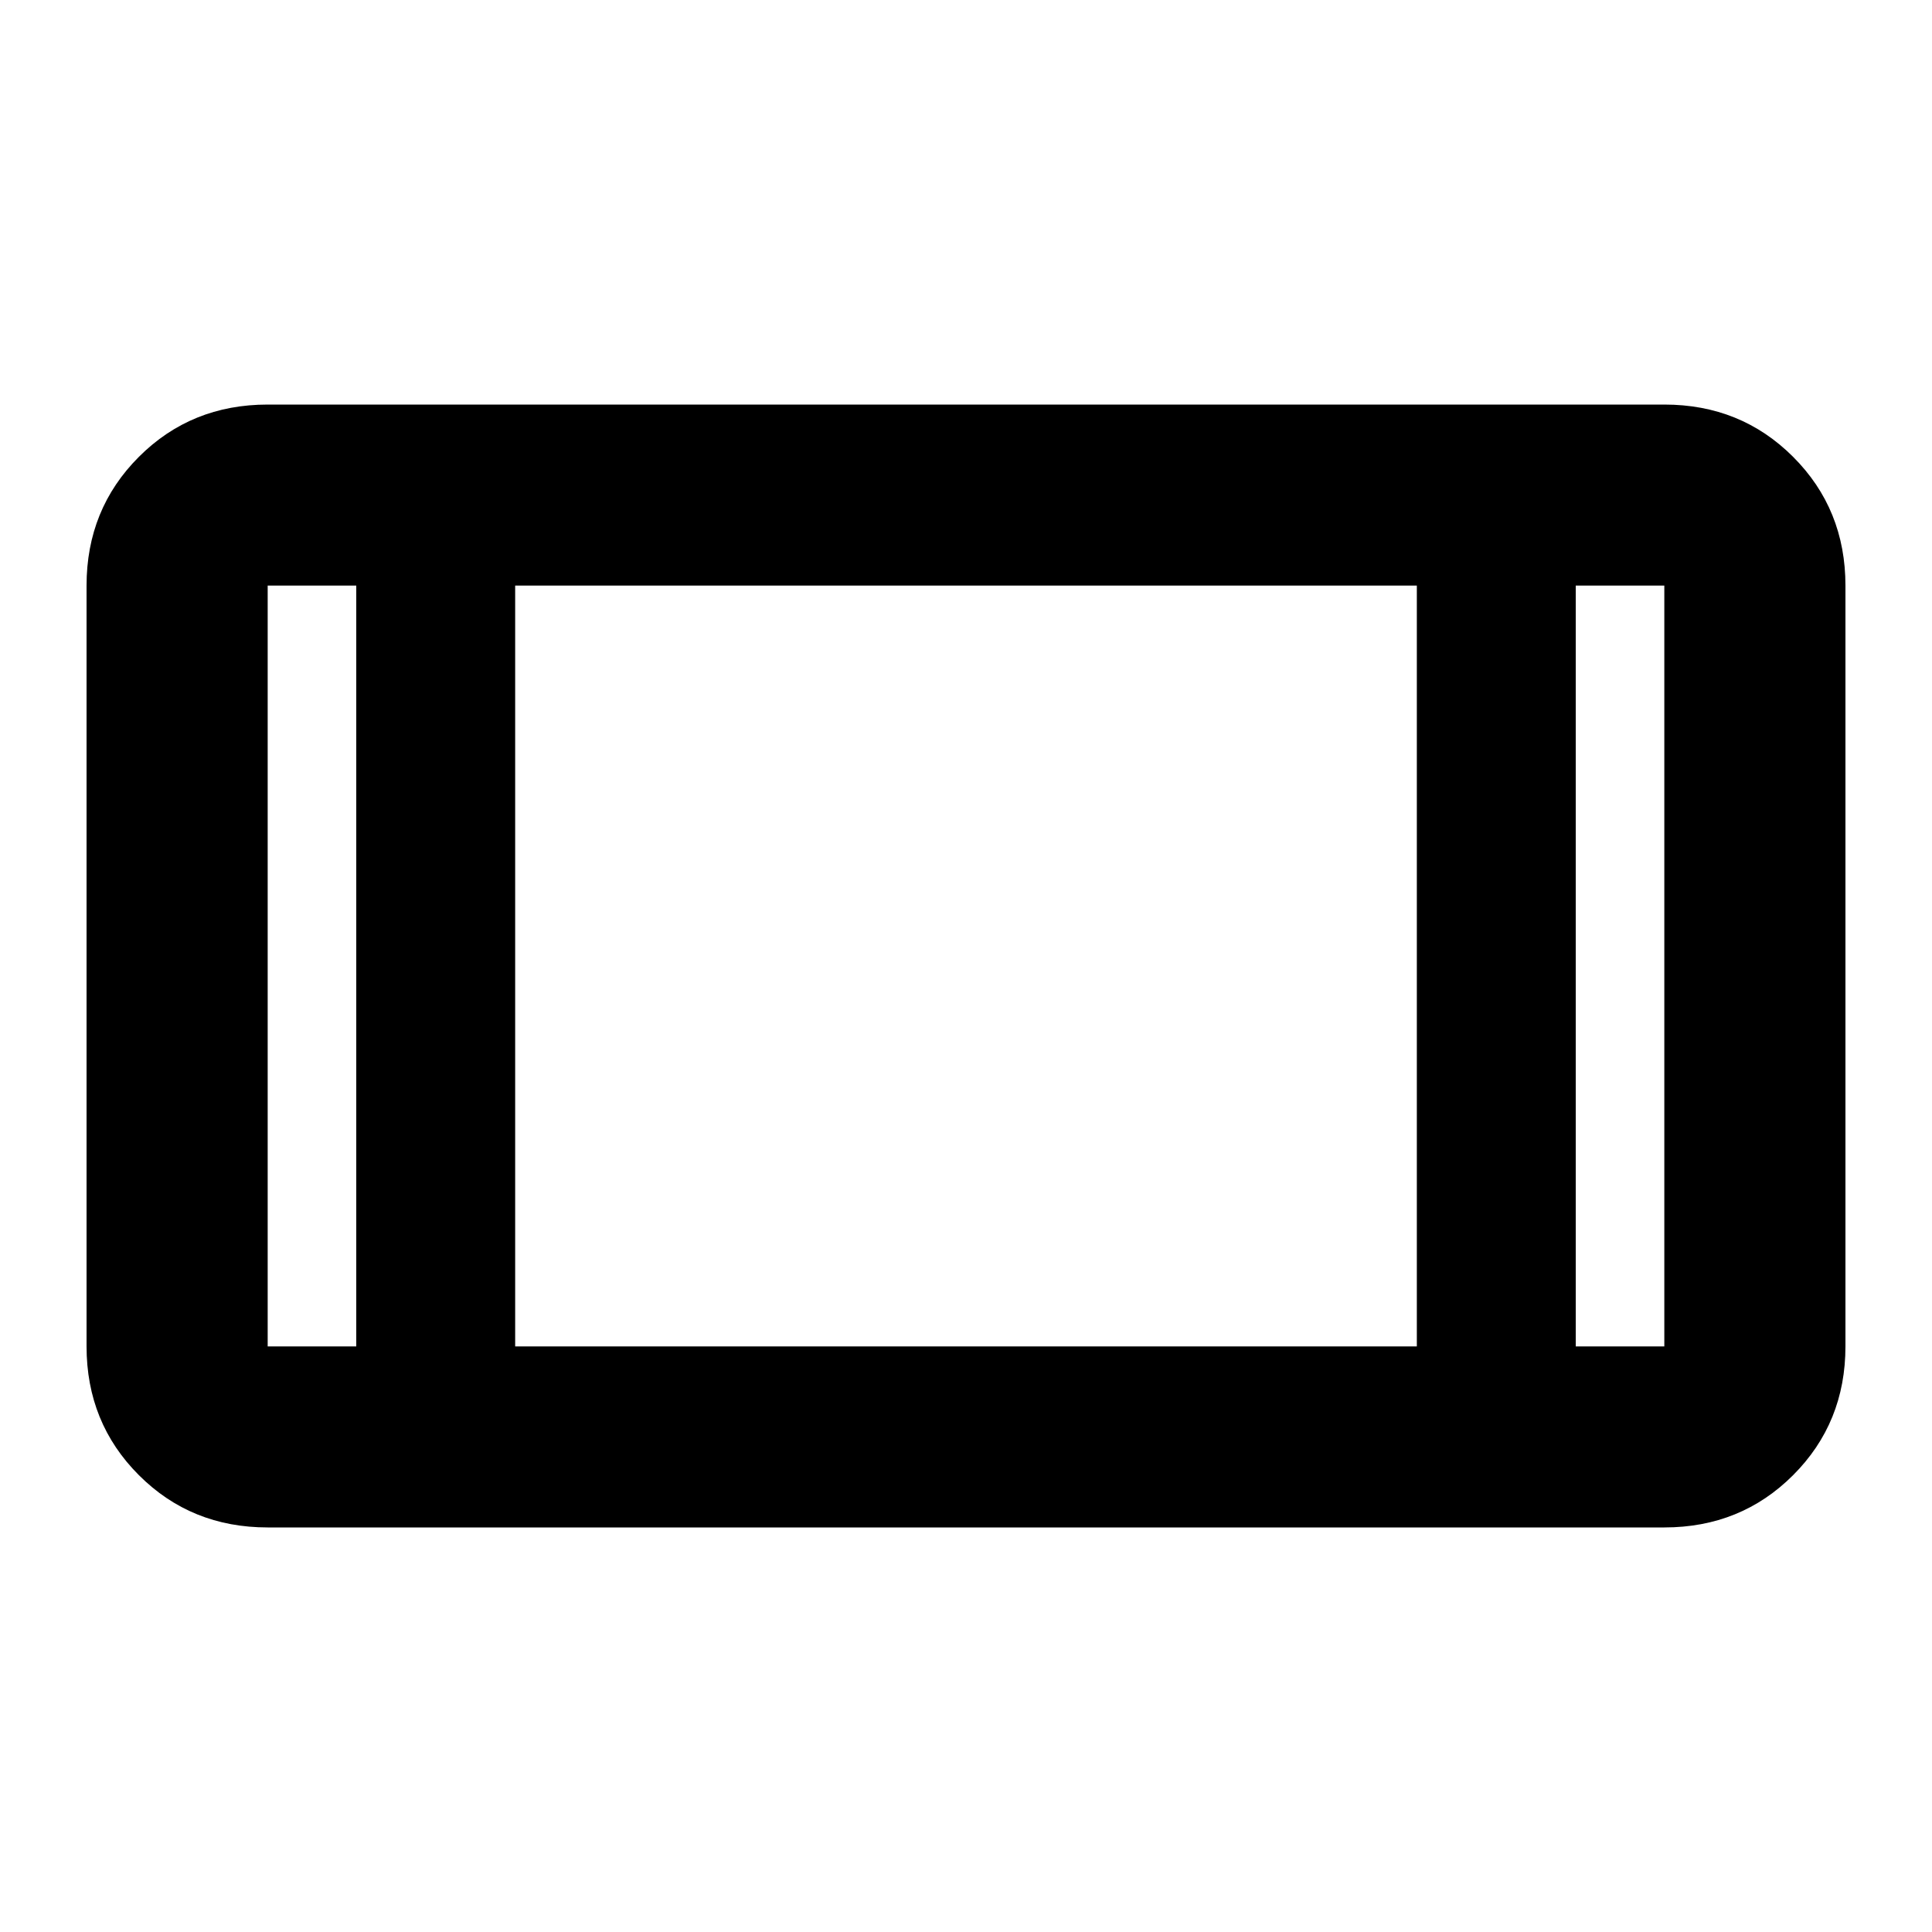 <svg xmlns="http://www.w3.org/2000/svg" height="20" width="20"><path d="M2.771 15.812Q1.979 15.812 1.438 15.271Q0.896 14.729 0.896 13.938V6.062Q0.896 5.271 1.438 4.729Q1.979 4.188 2.771 4.188H17.229Q18.021 4.188 18.562 4.729Q19.104 5.271 19.104 6.062V13.938Q19.104 14.729 18.562 15.271Q18.021 15.812 17.229 15.812ZM5.333 13.938H14.667V6.062H5.333ZM3.688 13.938V6.062H2.771Q2.771 6.062 2.771 6.062Q2.771 6.062 2.771 6.062V13.938Q2.771 13.938 2.771 13.938Q2.771 13.938 2.771 13.938ZM16.312 13.938H17.229Q17.229 13.938 17.229 13.938Q17.229 13.938 17.229 13.938V6.062Q17.229 6.062 17.229 6.062Q17.229 6.062 17.229 6.062H16.312ZM17.229 6.062Q17.229 6.062 17.229 6.062Q17.229 6.062 17.229 6.062H16.312H17.229Q17.229 6.062 17.229 6.062Q17.229 6.062 17.229 6.062ZM2.771 6.062Q2.771 6.062 2.771 6.062Q2.771 6.062 2.771 6.062H3.688H2.771Q2.771 6.062 2.771 6.062Q2.771 6.062 2.771 6.062Z"/></svg>